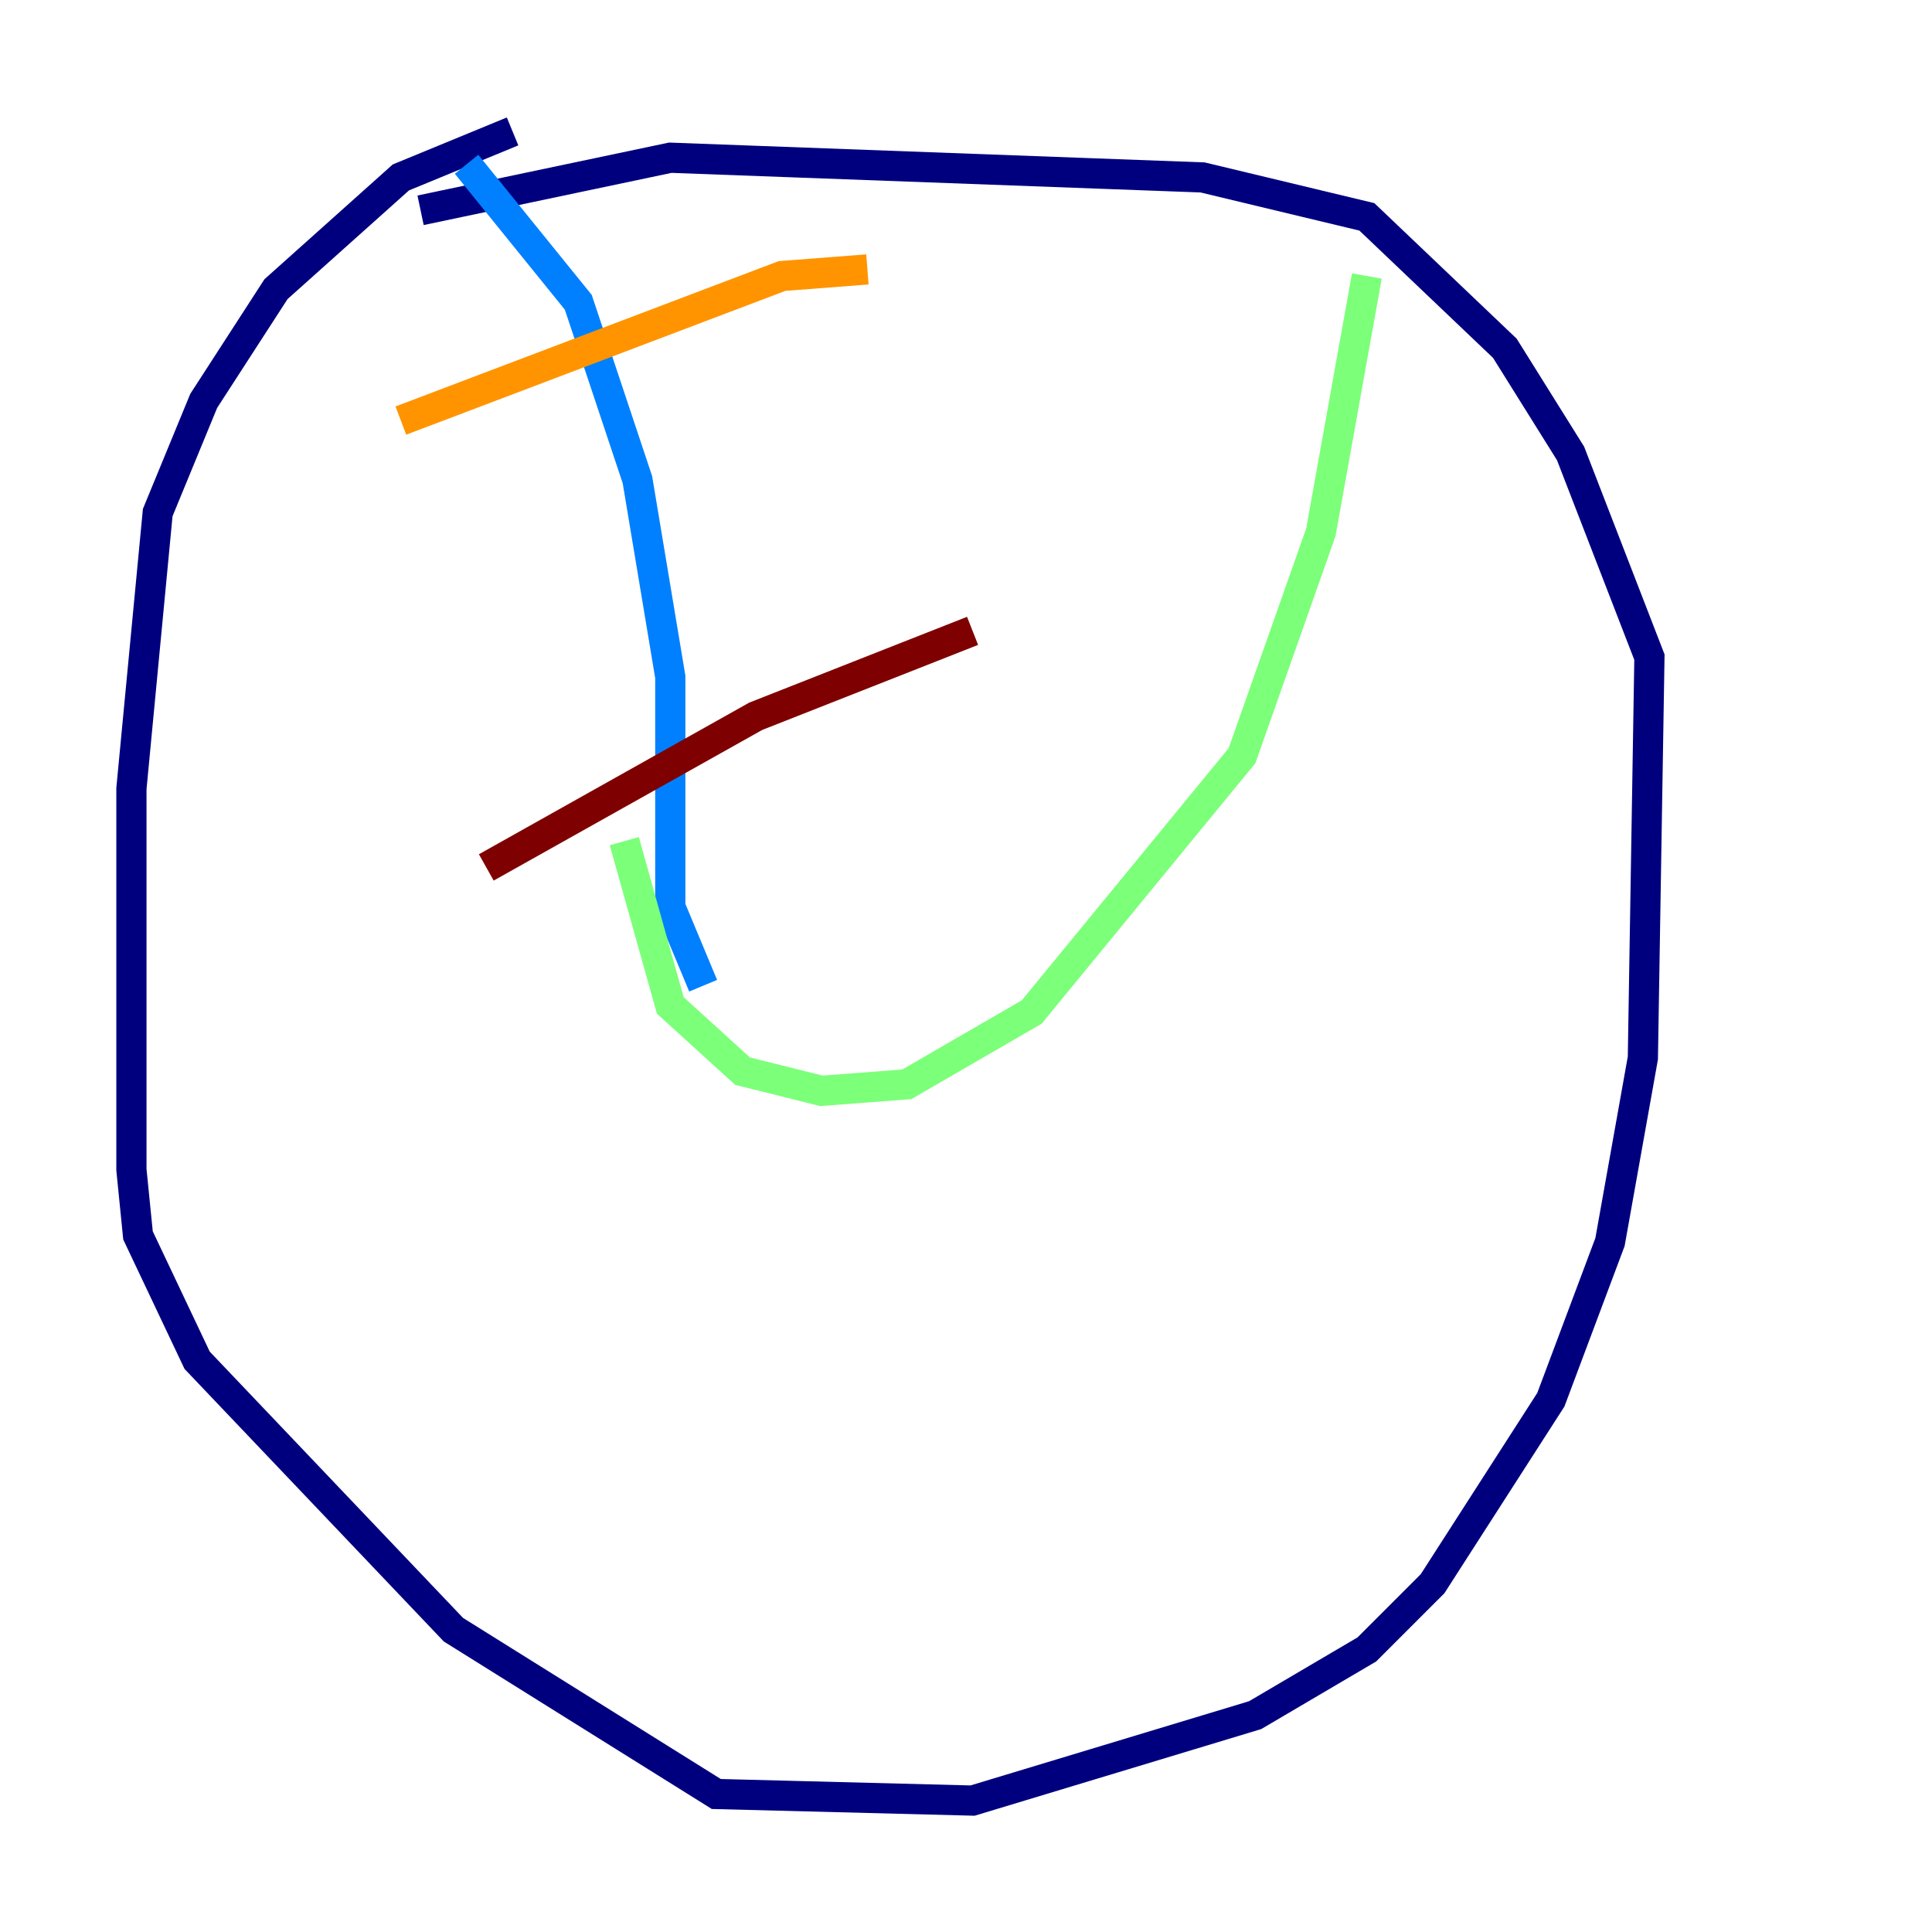 <?xml version="1.0" encoding="utf-8" ?>
<svg baseProfile="tiny" height="128" version="1.2" viewBox="0,0,128,128" width="128" xmlns="http://www.w3.org/2000/svg" xmlns:ev="http://www.w3.org/2001/xml-events" xmlns:xlink="http://www.w3.org/1999/xlink"><defs /><polyline fill="none" points="33.959,8.707 26.558,11.755 18.286,19.157 13.497,26.558 10.449,33.959 8.707,52.245 8.707,77.497 9.143,81.85 13.061,90.122 30.041,107.973 47.456,118.857 64.435,119.293 83.156,113.633 90.558,109.279 94.912,104.925 102.748,92.735 106.667,82.286 108.844,70.095 109.279,43.537 104.054,30.041 99.701,23.075 90.558,14.367 79.674,11.755 44.408,10.449 27.864,13.932" stroke="#00007f" stroke-width="2" /><polyline fill="none" points="30.912,10.884 38.313,20.027 42.231,31.782 44.408,44.843 44.408,60.082 46.585,65.306" stroke="#0080ff" stroke-width="2" /><polyline fill="none" points="41.361,55.728 44.408,66.612 49.197,70.966 54.422,72.272 60.082,71.837 68.354,67.048 82.286,50.068 87.51,35.265 90.558,18.286" stroke="#7cff79" stroke-width="2" /><polyline fill="none" points="26.558,27.864 51.809,18.286 57.469,17.85" stroke="#ff9400" stroke-width="2" /><polyline fill="none" points="32.218,57.469 50.068,47.456 64.435,41.796" stroke="#7f0000" stroke-width="2" /></svg>